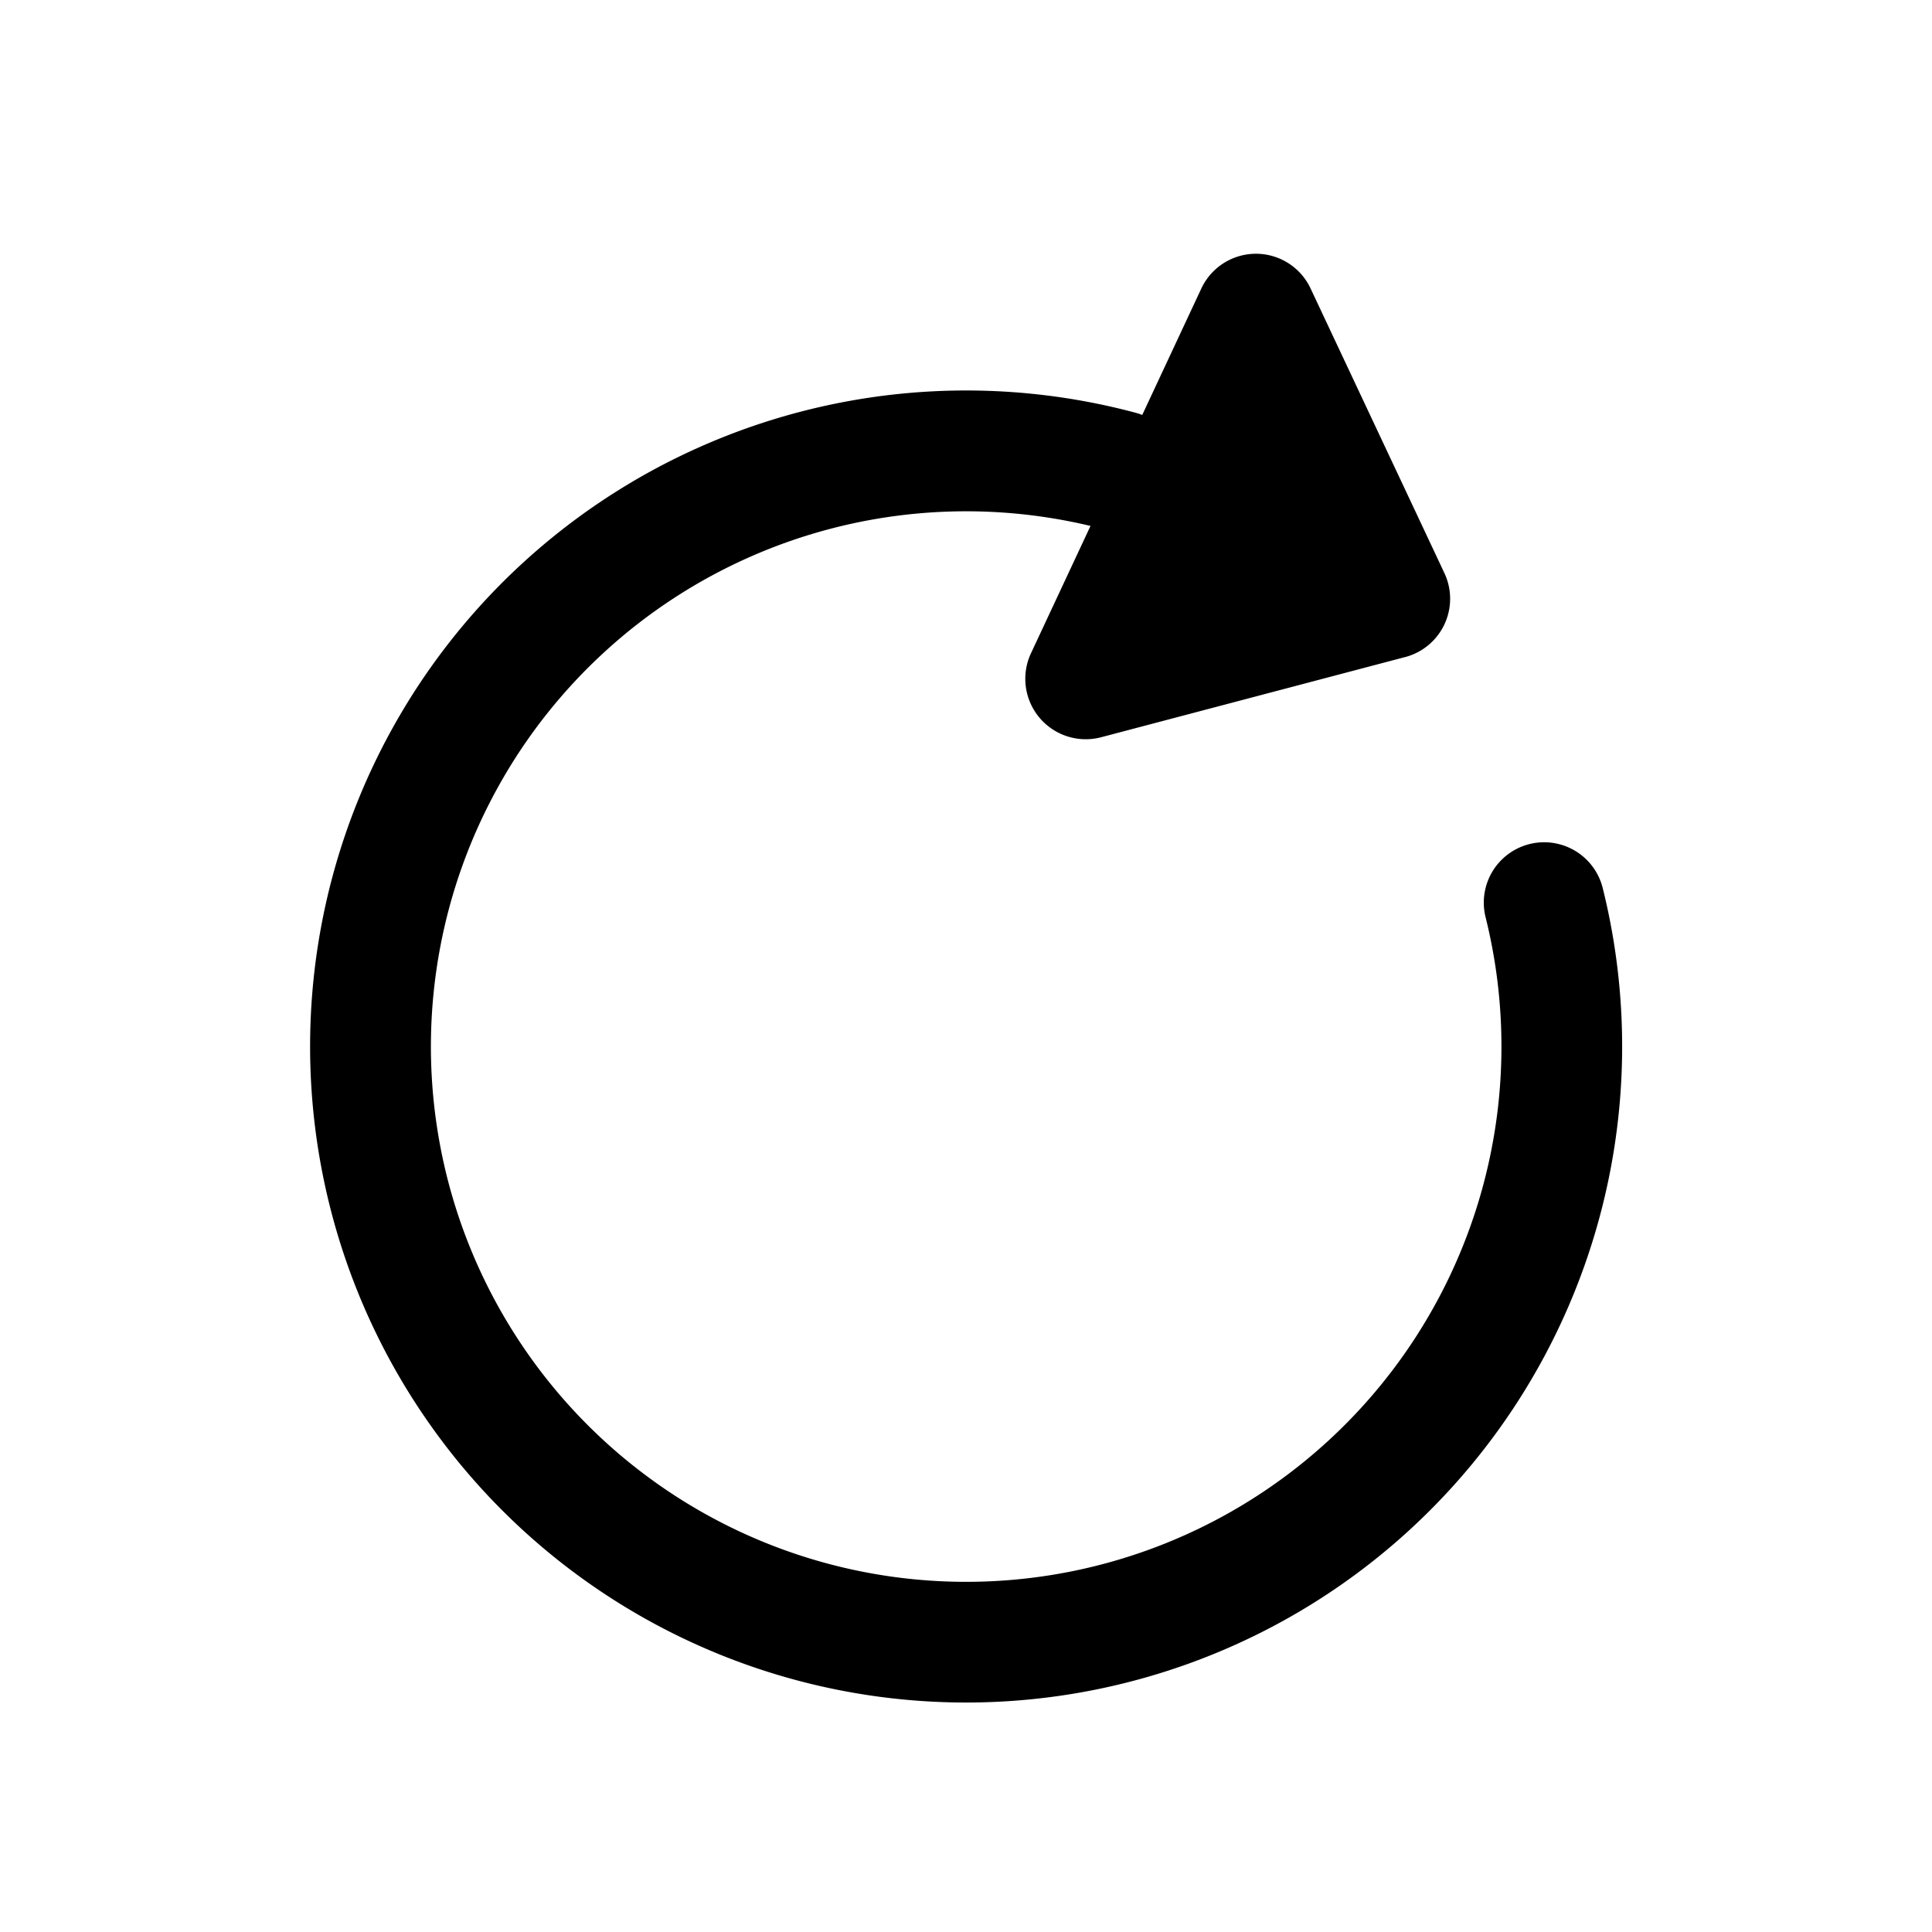<svg fill="none" xmlns="http://www.w3.org/2000/svg" viewBox="0 0 18 18">
    <path
        d="M13.091 6.122a.562.562 0 0 0 .366-.783l-1.246-2.65a.562.562 0 0 0-1.019 0l-.55 1.177a.577.577 0 0 0-.06-.02 6.112 6.112 0 1 0 4.35 4.427.562.562 0 1 0-1.091.273A4.987 4.987 0 1 1 10.16 4.9l-.555 1.187a.563.563 0 0 0 .653.782l2.832-.747Z"
        fill="currentColor" />
</svg>